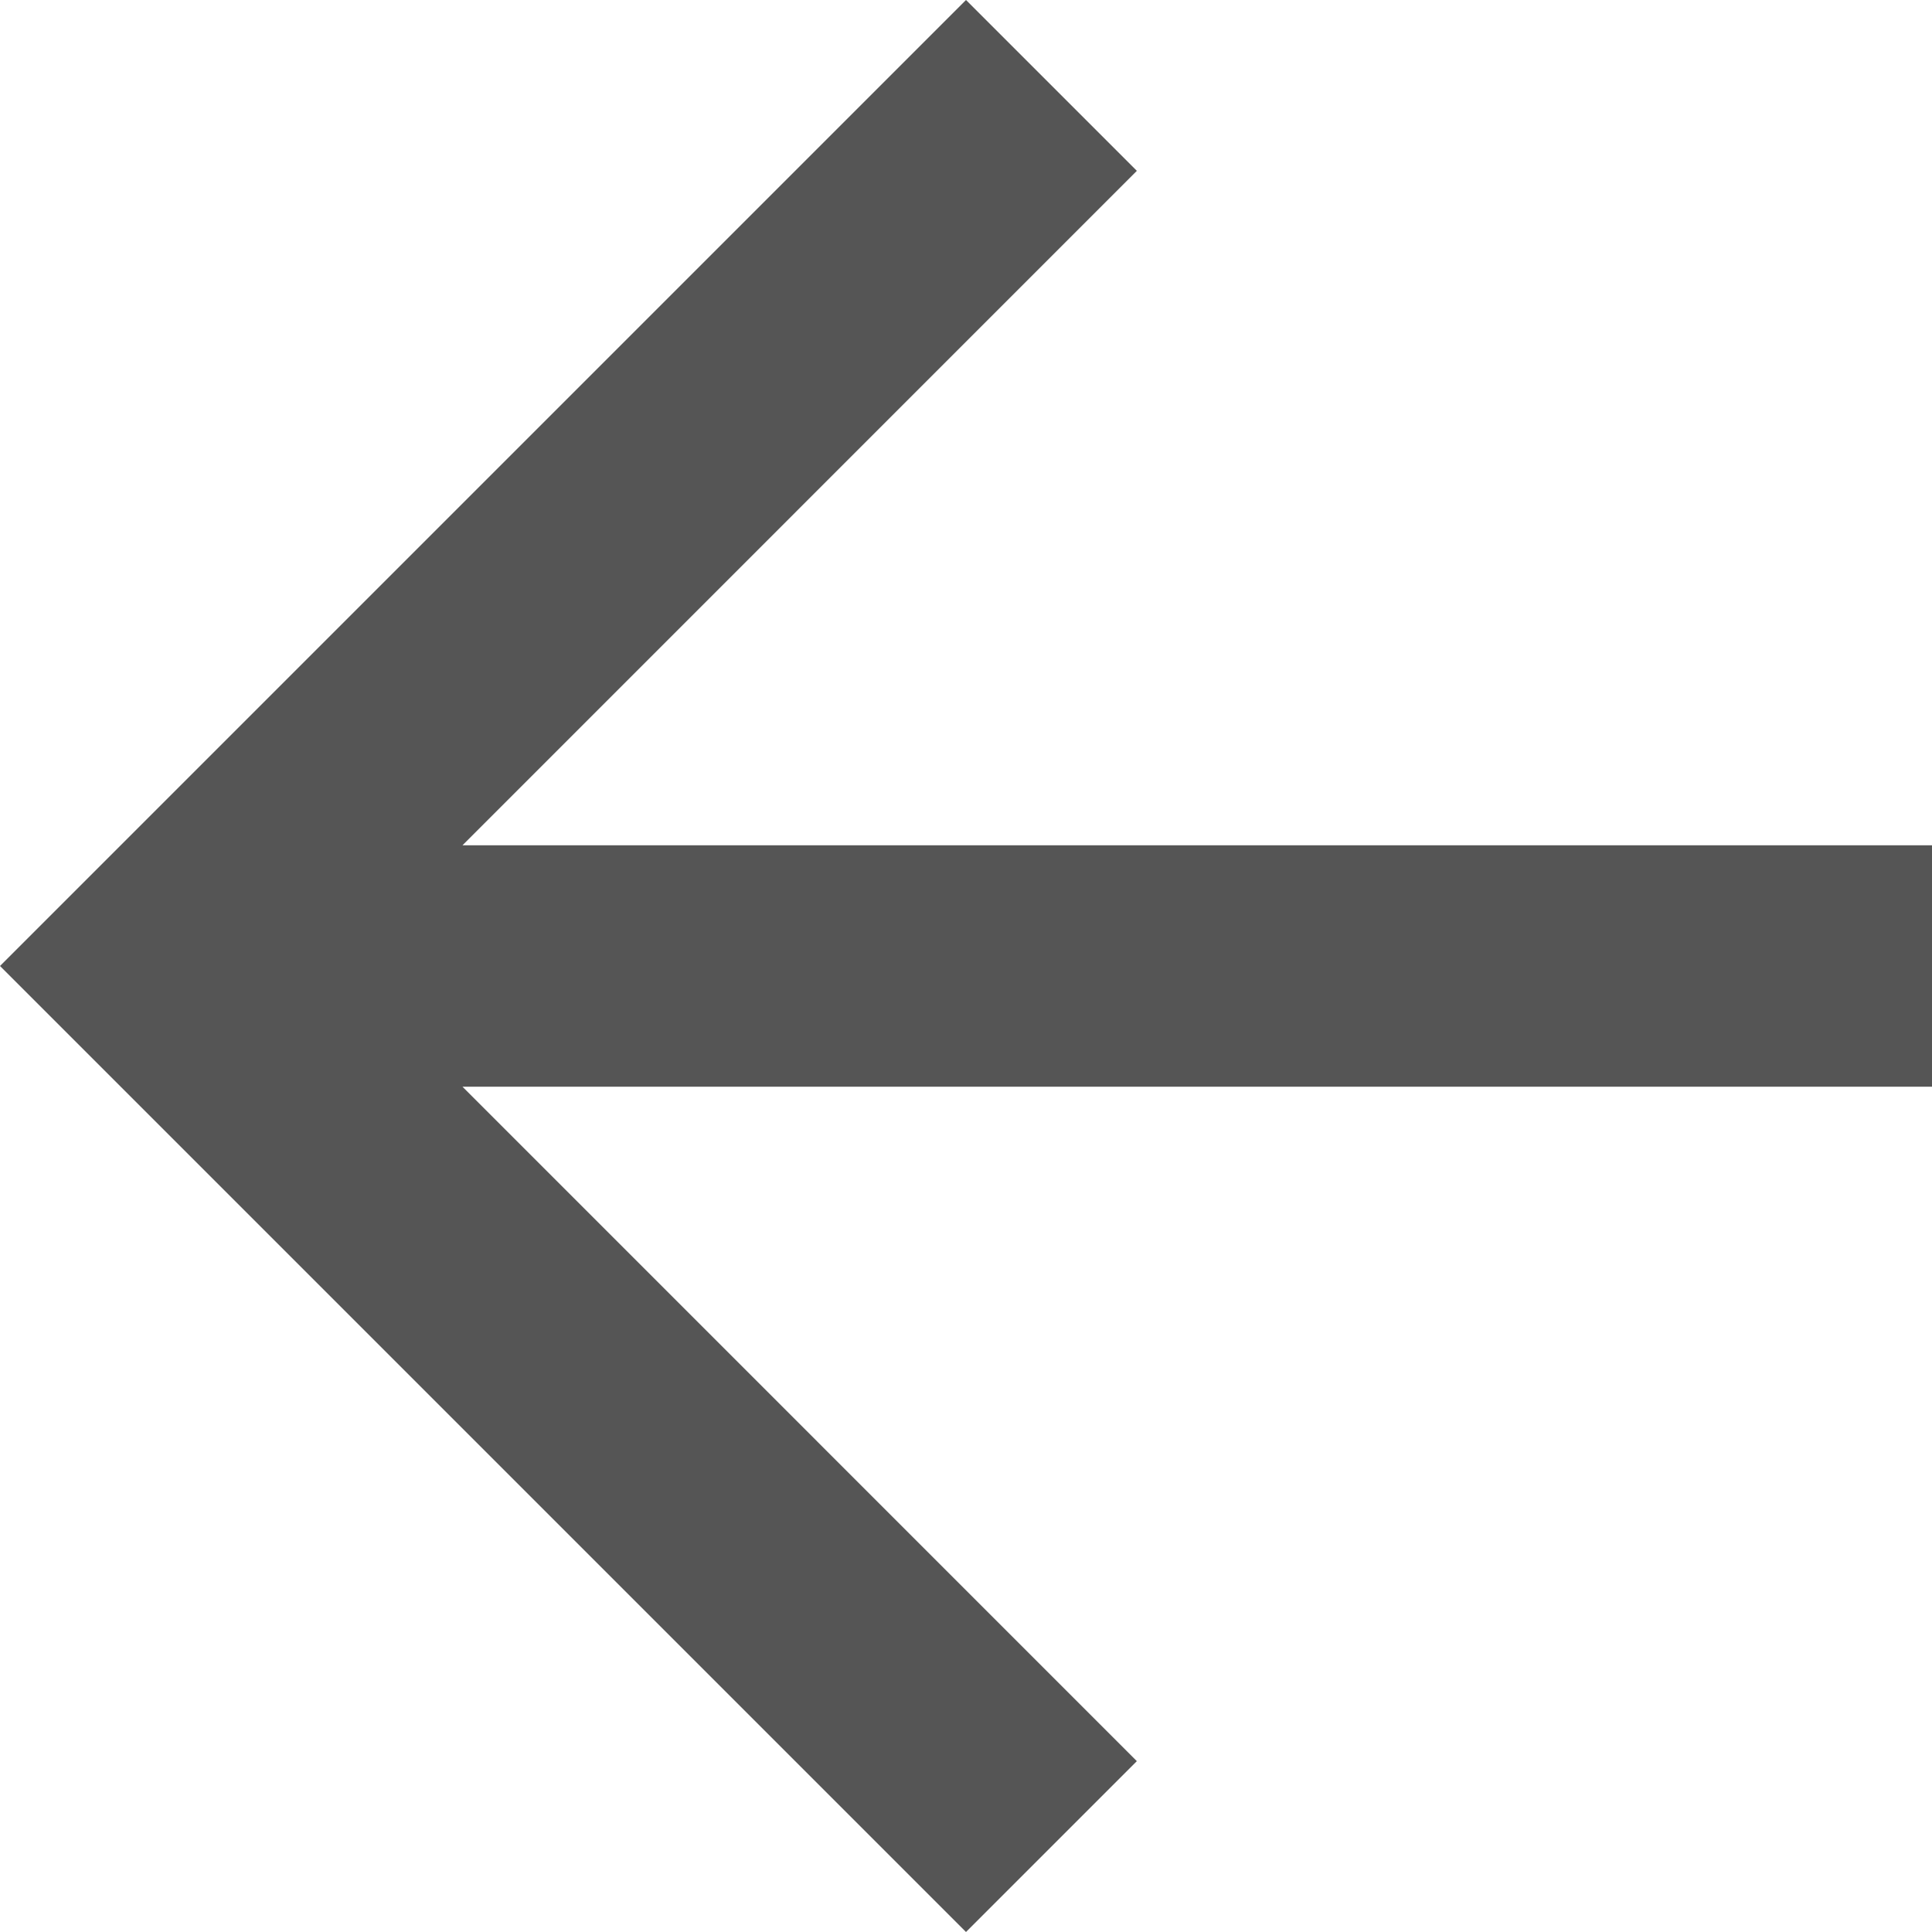 ﻿<?xml version="1.0" encoding="utf-8"?>
<svg version="1.1" xmlns:xlink="http://www.w3.org/1999/xlink" width="21px" height="21px" xmlns="http://www.w3.org/2000/svg">
  <g transform="matrix(1 0 0 1 -327 -81 )">
    <path d="M 0 10.5  L 10.5 0  L 12.357 1.857  L 5.027 9.188  L 21 9.188  L 21 11.812  L 5.027 11.812  L 12.357 19.143  L 10.5 21  L 0 10.5  Z " fill-rule="nonzero" fill="#555555" stroke="none" transform="matrix(1 0 0 1 327 81 )" />
  </g>
</svg>